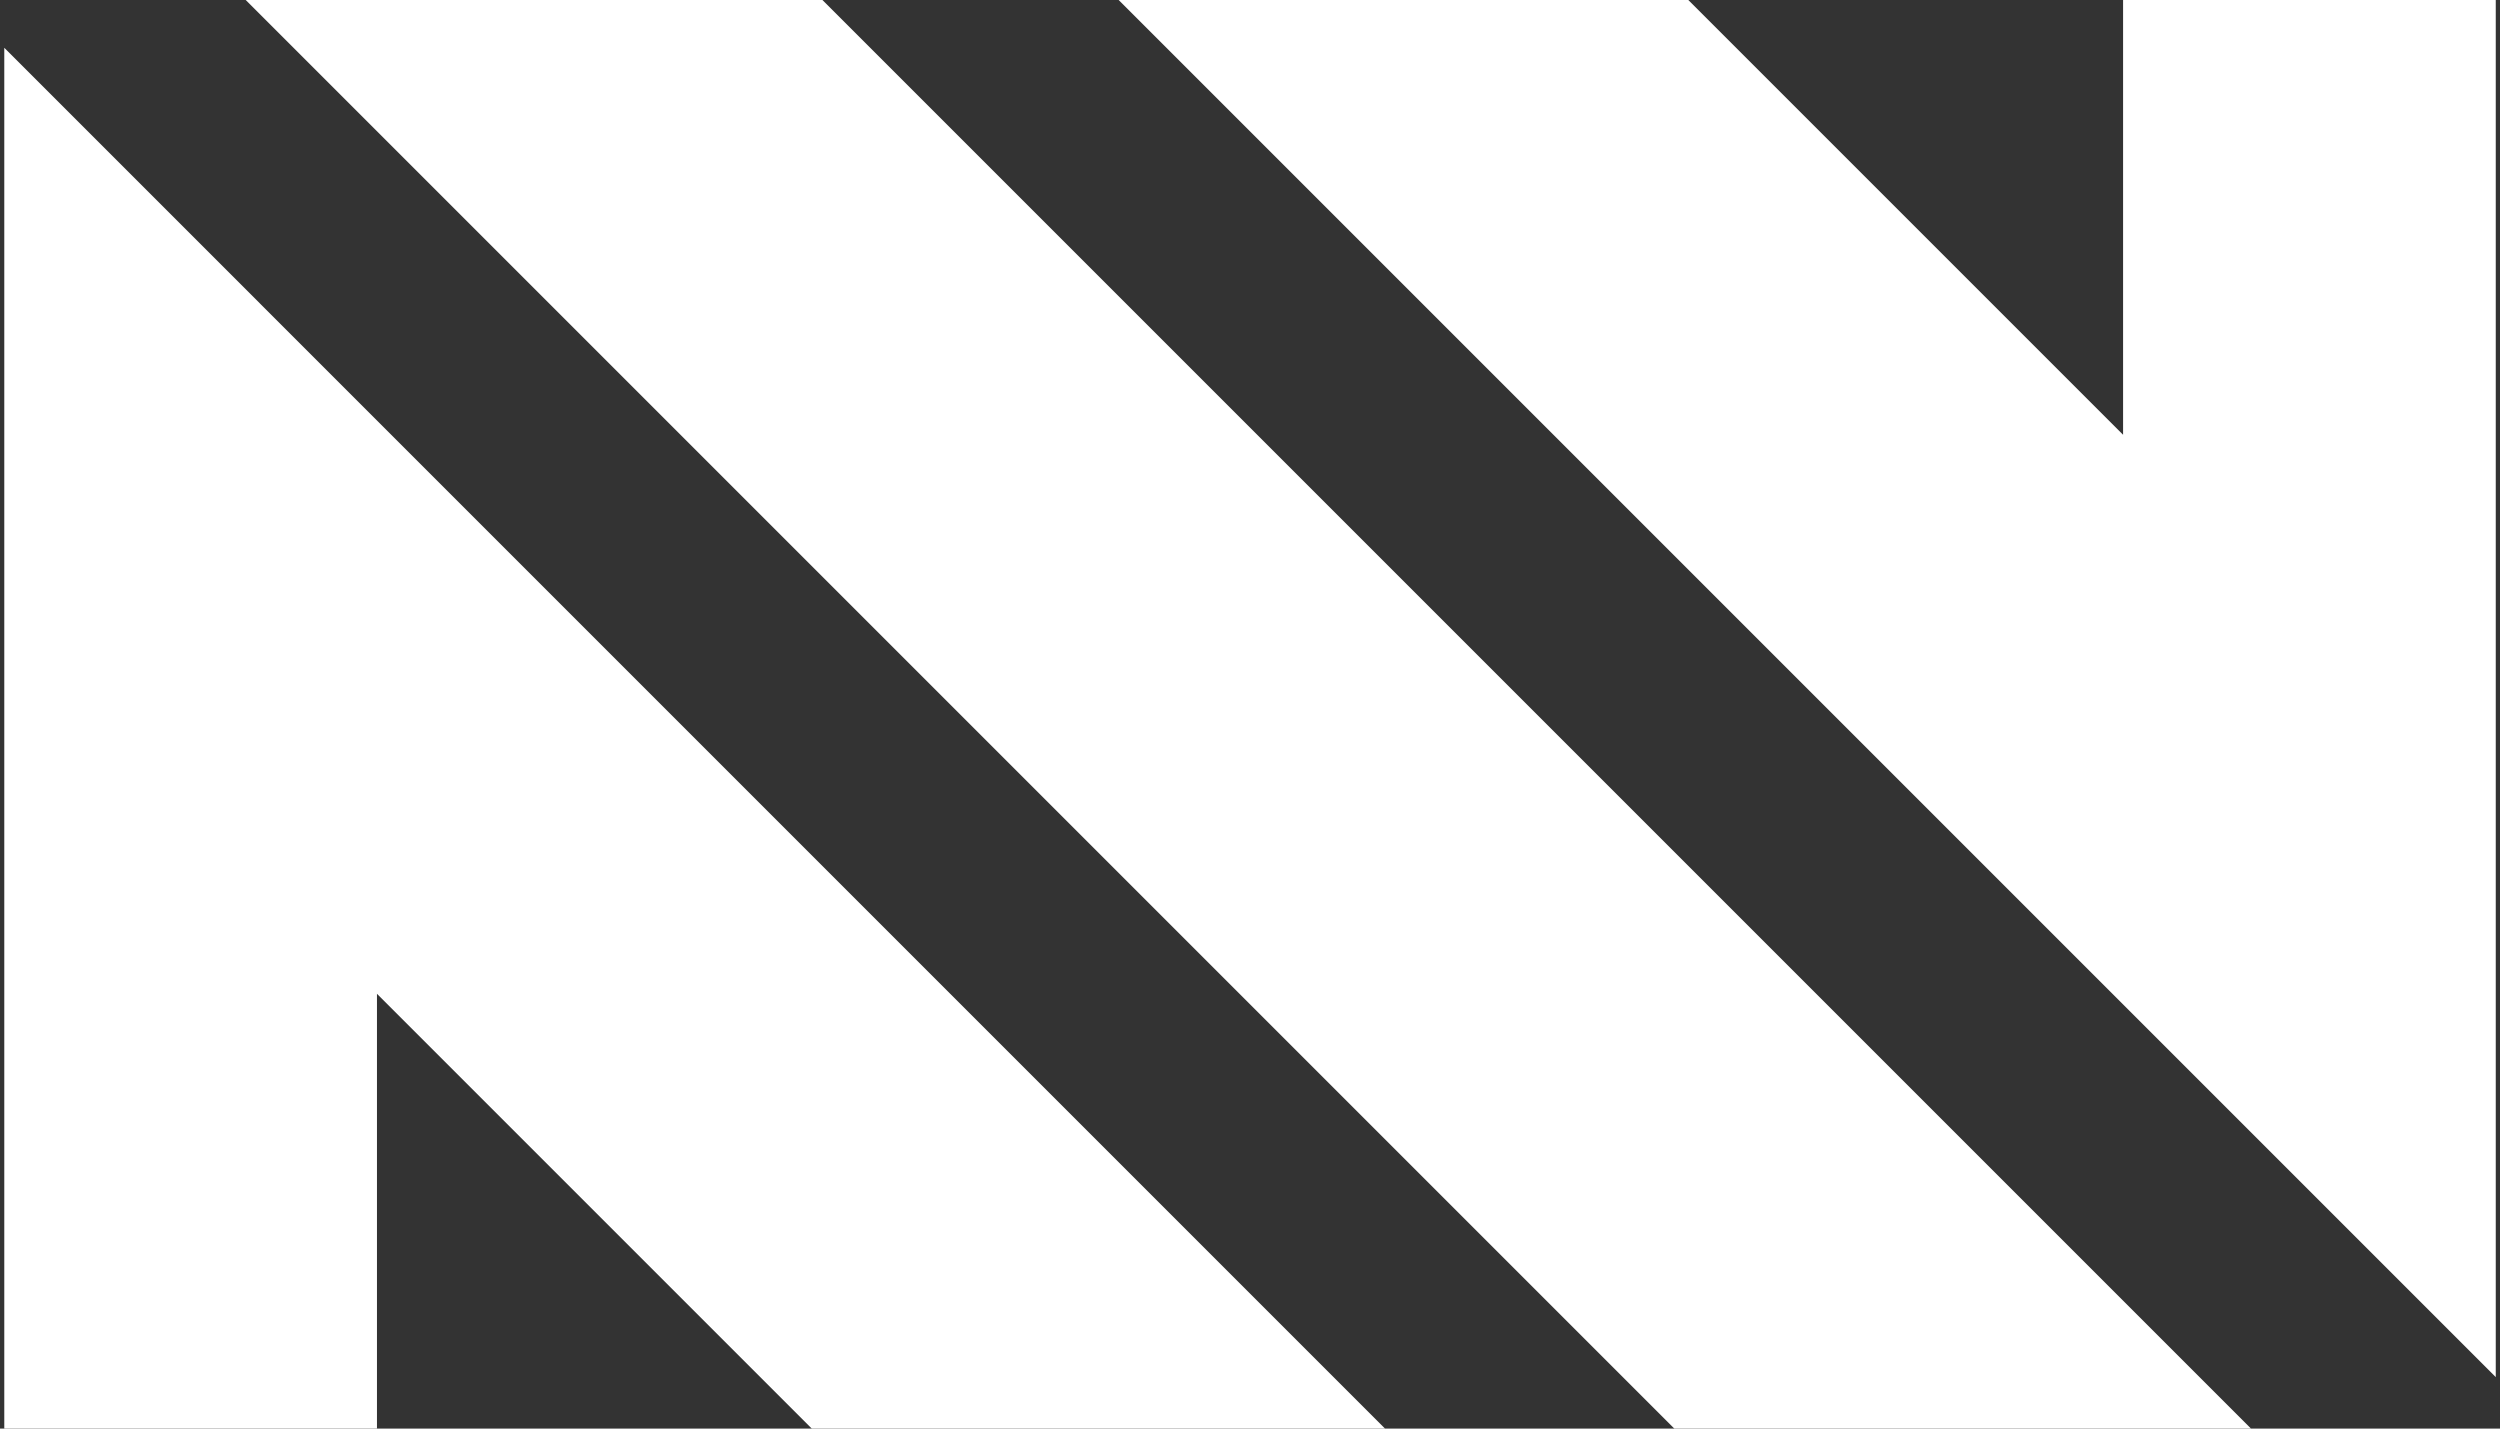<svg width="56" height="32" viewBox="0 0 56 32" fill="none" xmlns="http://www.w3.org/2000/svg">
<rect x="0" y="0" width="56" height="32" fill="#333333" stroke="none"/>
<path d="M37.504 32H50.422L18.422 0H5.504L37.504 32Z" fill="white"/>
<path d="M25.058 1.63716e-06L55.905 30.847V0H47.557V9.739L37.818 0L25.058 1.63716e-06Z" fill="white"/>
<path d="M0.096 1.071V32H8.444V22.261L18.183 32H31.024L0.096 1.071Z" fill="white"/>
</svg>
